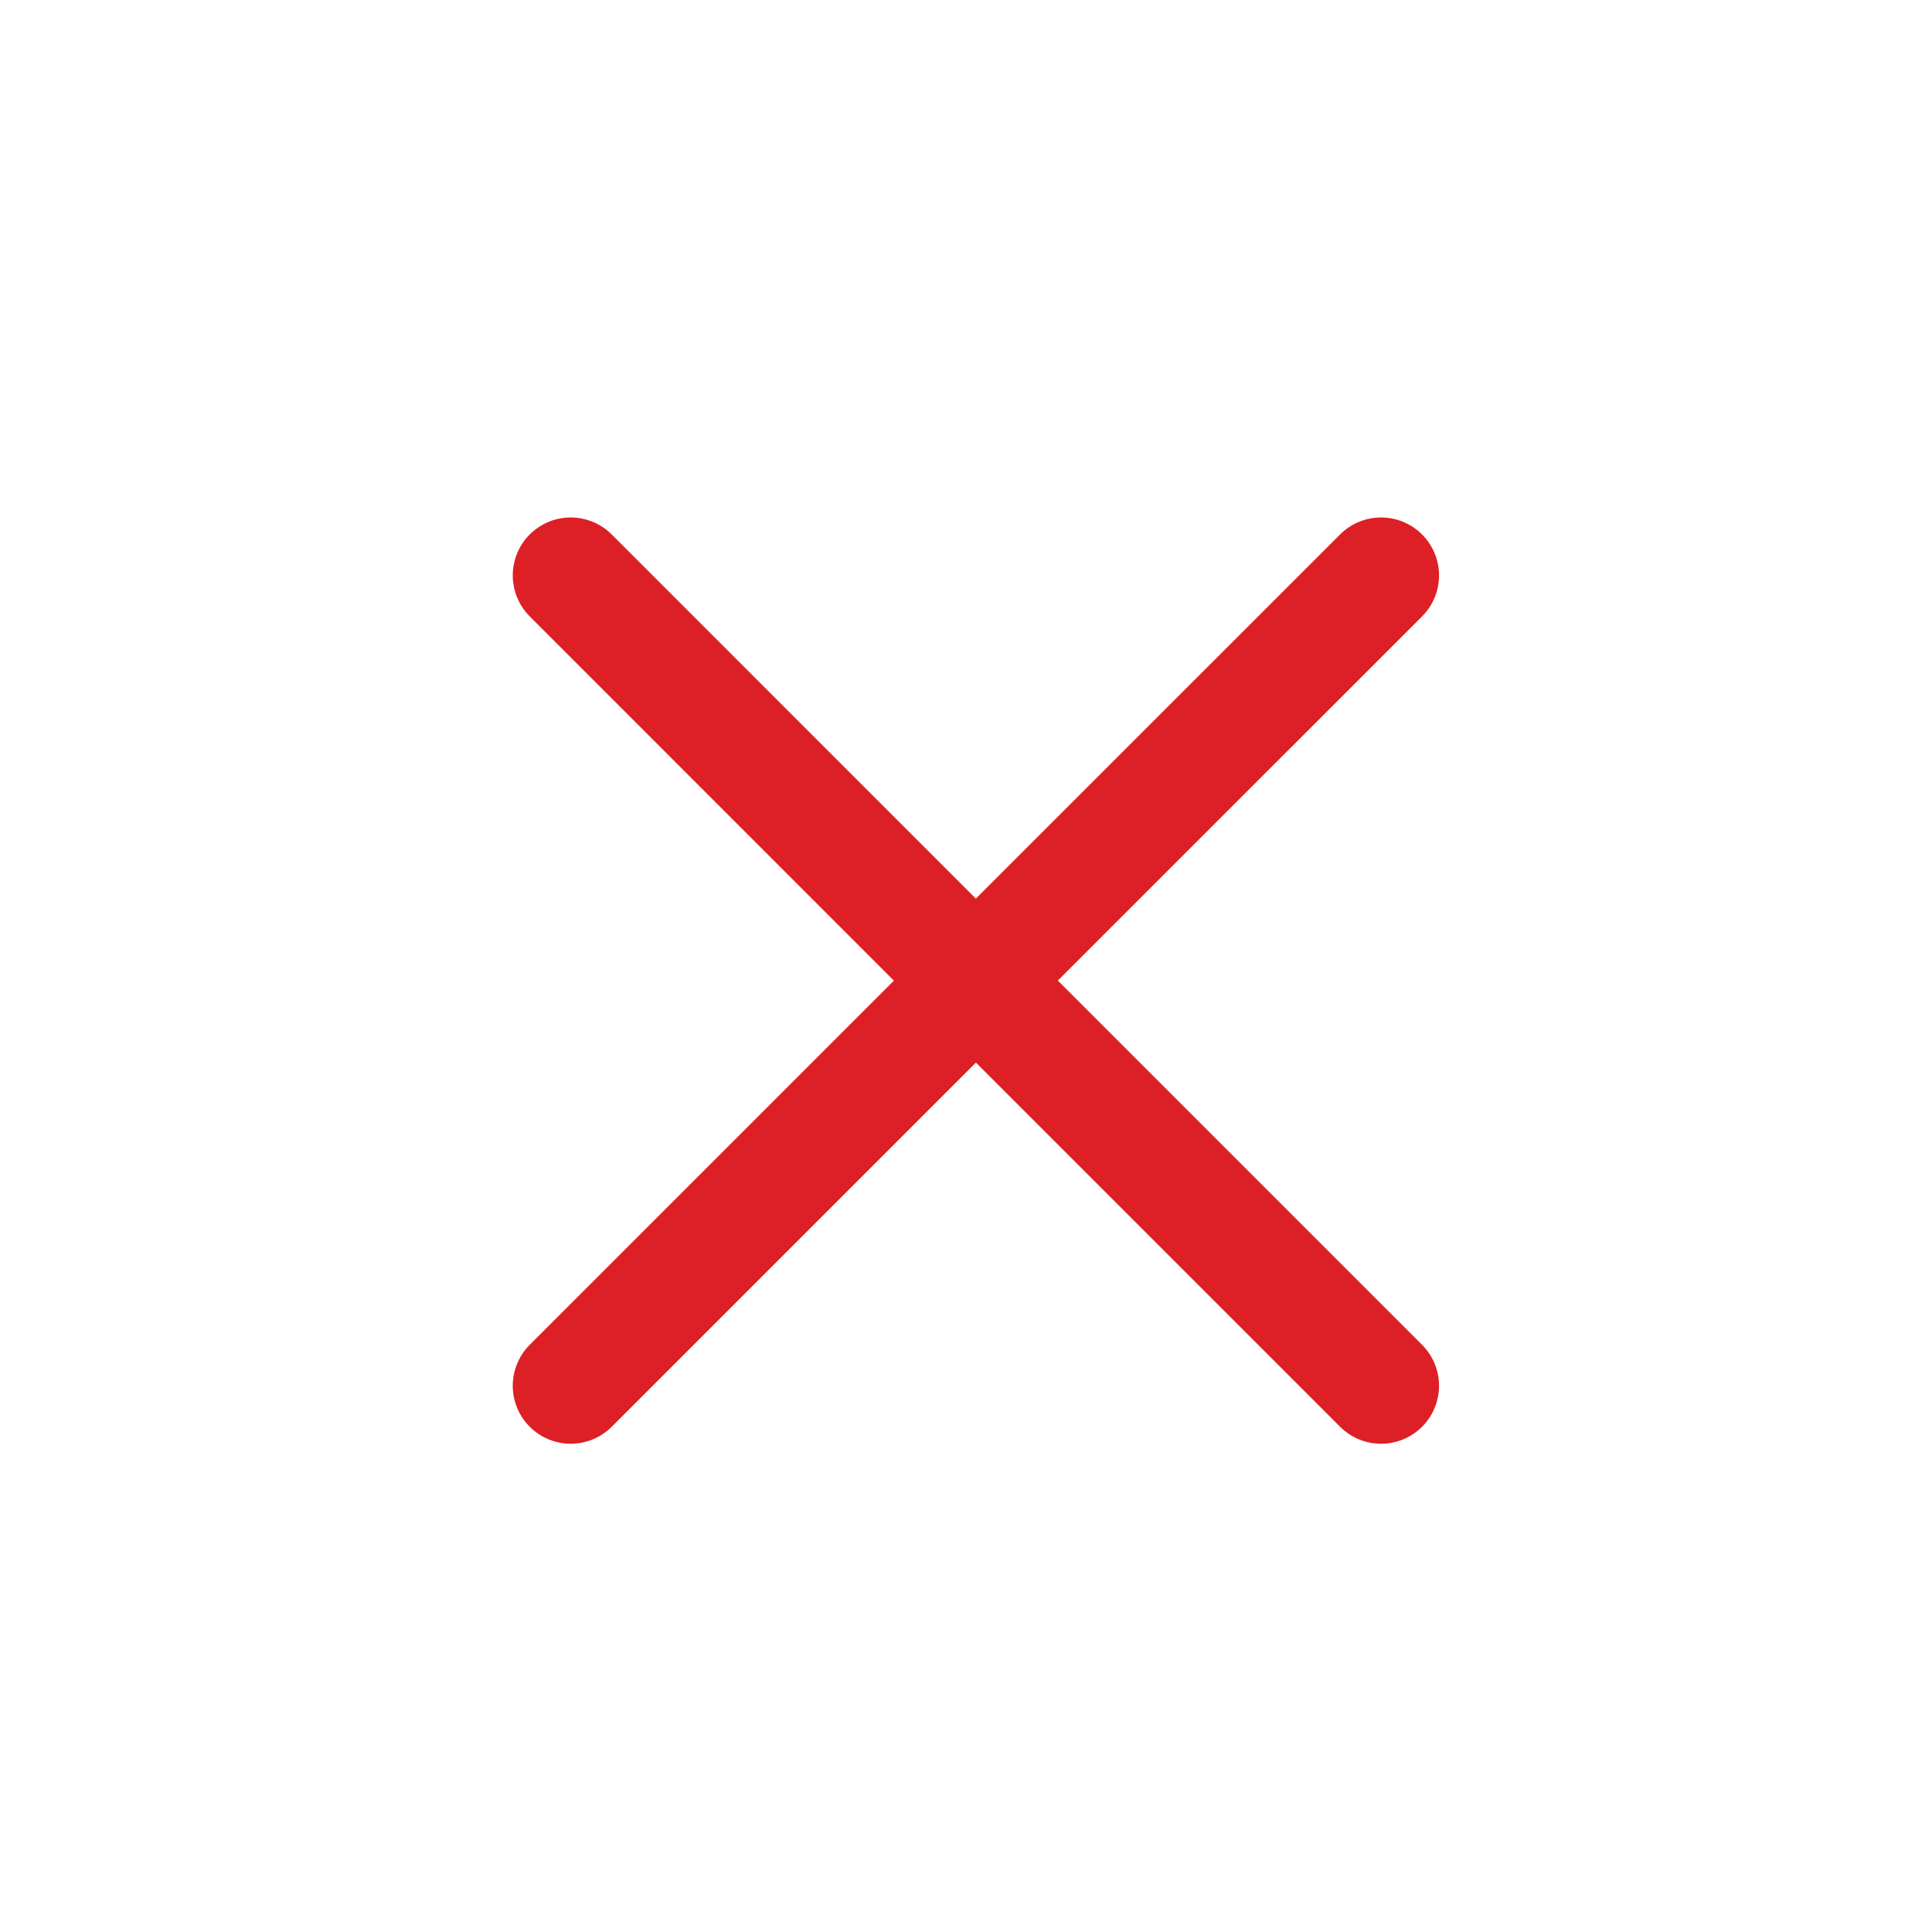 <svg width="25" height="25" viewBox="0 0 25 25" fill="none" xmlns="http://www.w3.org/2000/svg">
<g id="iconoir:cancel">
<path id="Vector" d="M7.385 17.932L12.628 12.689L17.871 17.932M17.871 7.446L12.627 12.689L7.385 7.446" stroke="#DD2025" stroke-width="1.5" stroke-linecap="round" stroke-linejoin="round"/>
</g>
</svg>
